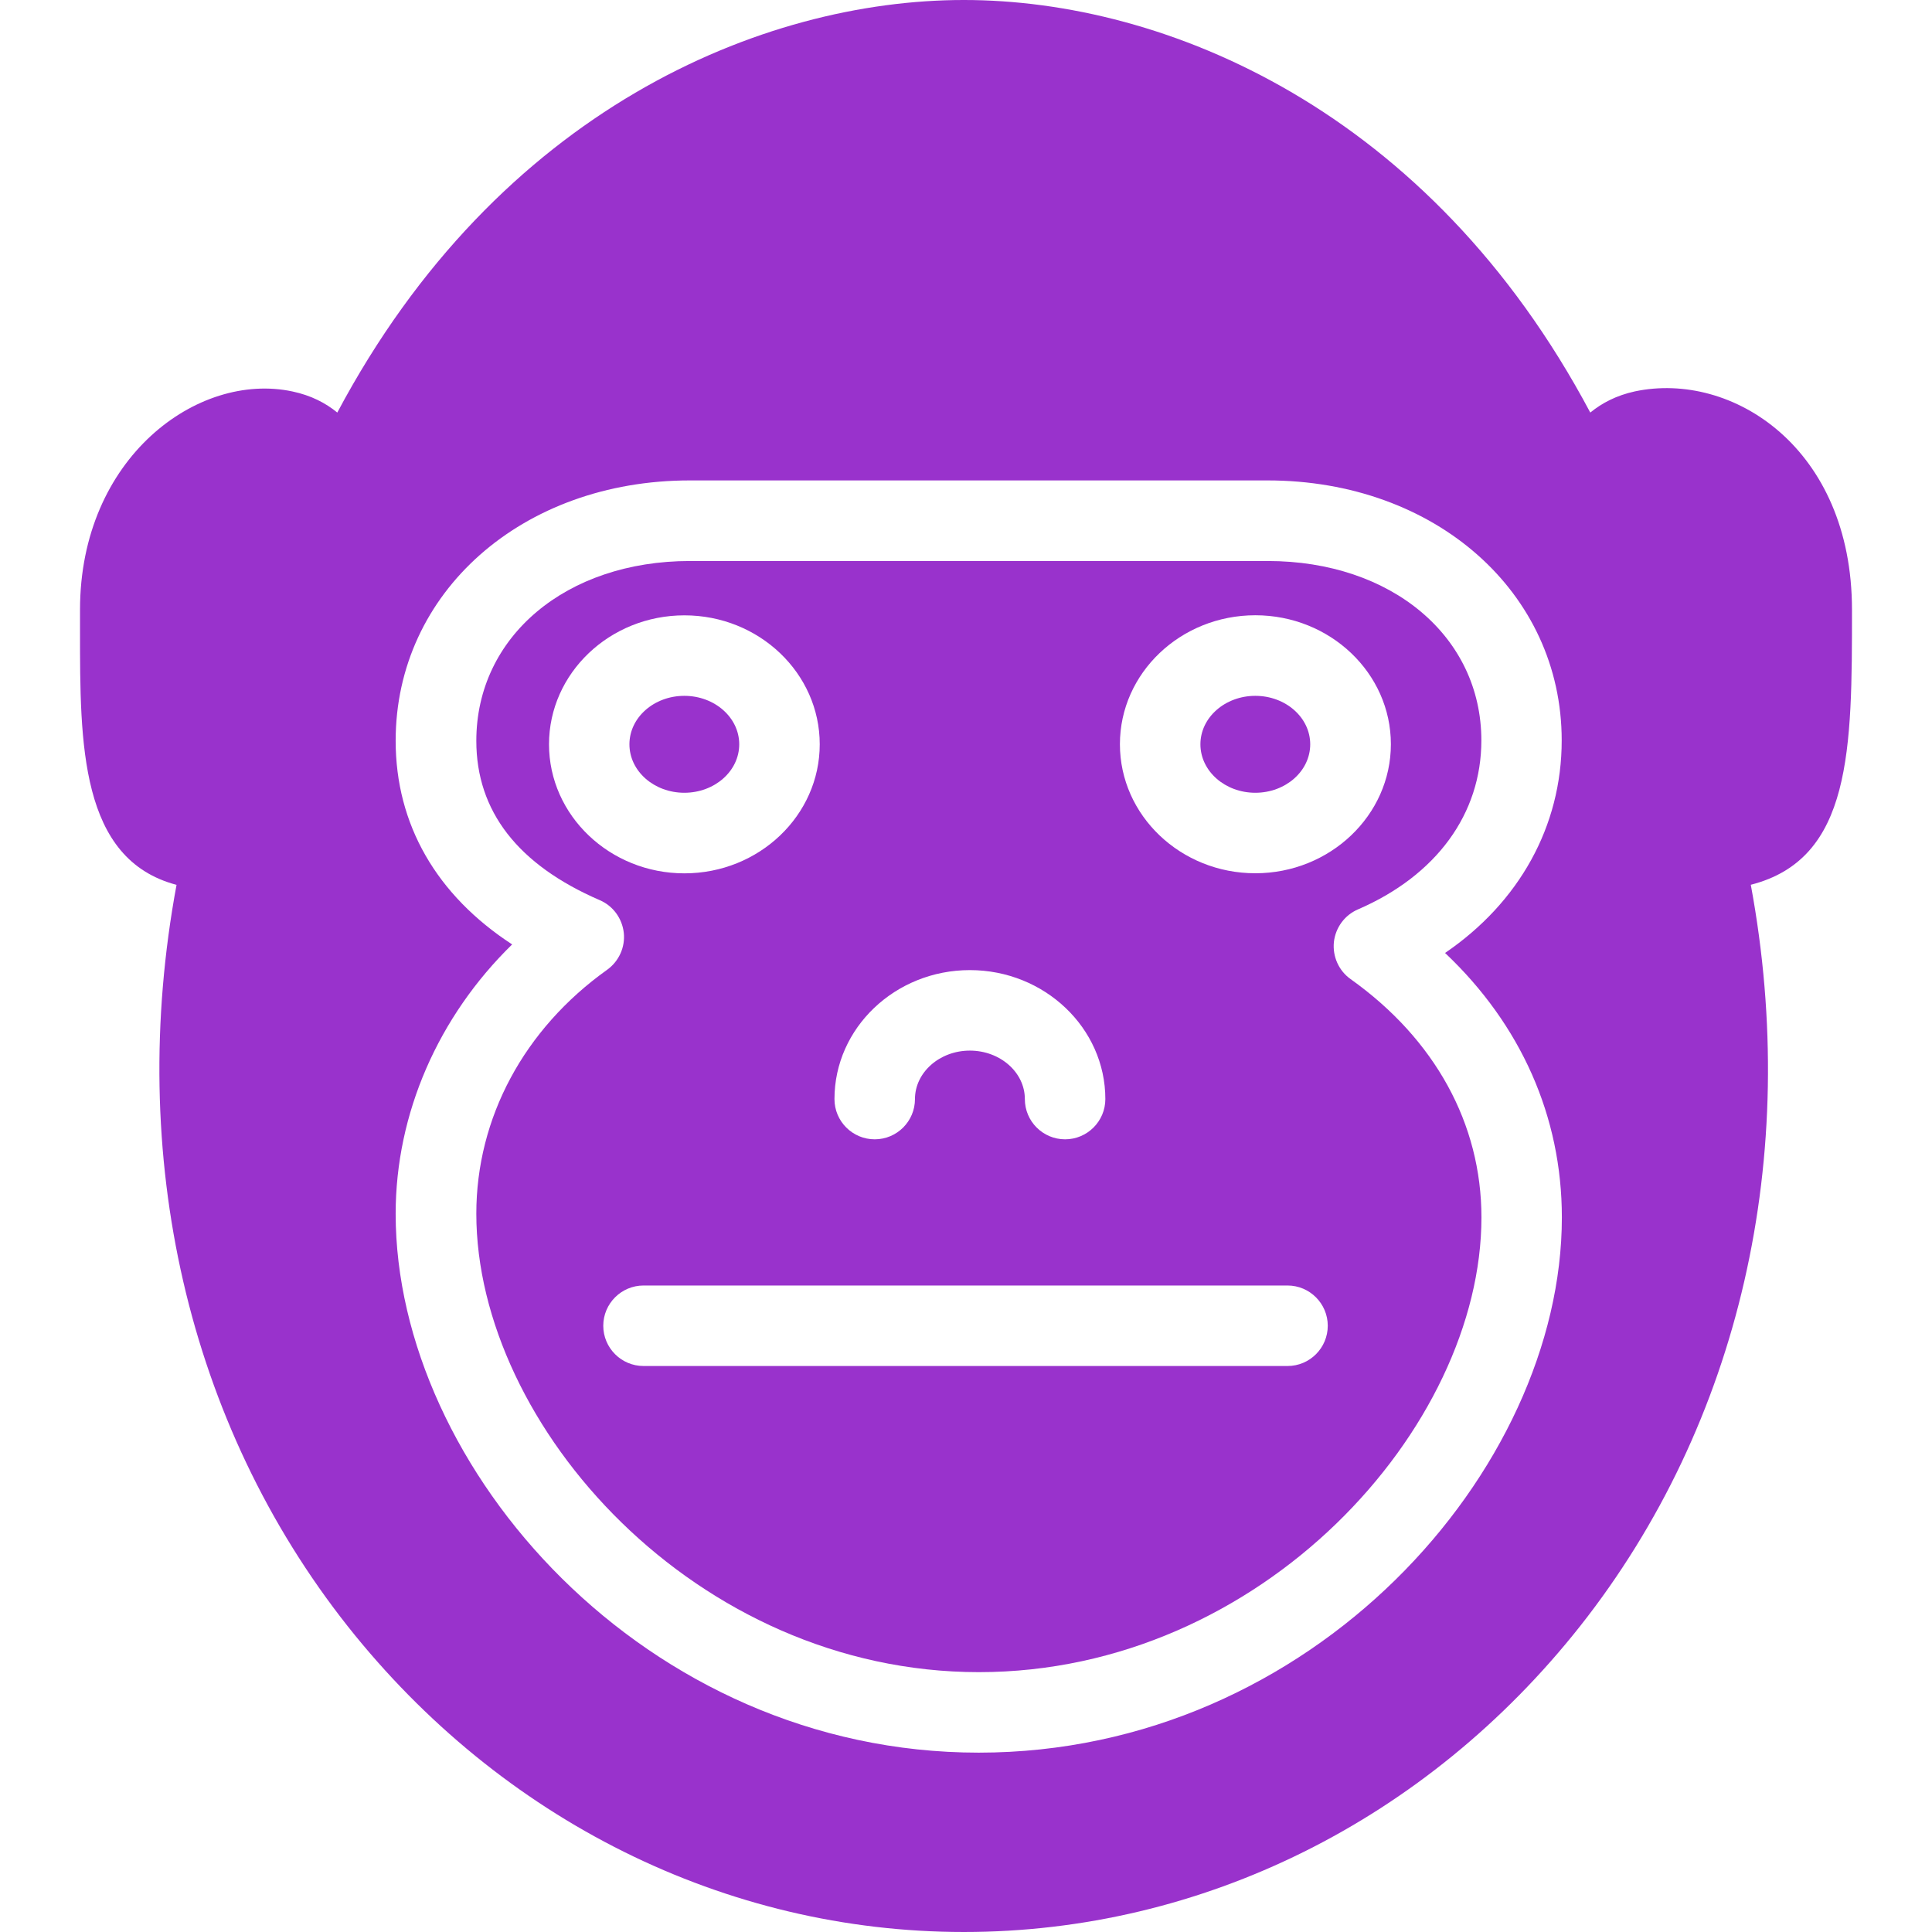 <svg fill="#9932CC" xmlns="http://www.w3.org/2000/svg" xmlns:xlink="http://www.w3.org/1999/xlink" version="1.1" viewBox="0 0 96 96" x="0px" y="0px"><path d="M36.732 36.984c0 1.33-1.221 2.408-2.728 2.408s-2.728-1.078-2.728-2.408c0-1.33 1.221-2.408 2.728-2.408s2.728 1.078 2.728 2.408z" fill="#9932CC"></path><path d="M65.104 36.984c0 1.33-1.221 2.408-2.728 2.408s-2.728-1.078-2.728-2.408c0-1.33 1.221-2.408 2.728-2.408s2.728 1.078 2.728 2.408z" fill="#9932CC"></path><path d="M92.024 30.296c0-8.036-5.952-11.872-10.788-10.848-0.916 0.2-1.632 0.576-2.216 1.052-7.996-15.044-21.104-20.5-31.128-20.5-10.016 0-23.132 5.456-31.132 20.5-0.58-0.476-1.304-0.852-2.228-1.048-4.696-1.004-10.556 3.288-10.556 10.844v1.068c0 5.576-0.012 11.336 4.796 12.604-2.5 13.48 0.552 26.772 8.5 36.832 7.636 9.652 18.796 15.2 30.624 15.2s22.996-5.548 30.624-15.204c7.94-10.060 10.976-23.352 8.476-36.832 5.028-1.284 5.028-6.736 5.028-13.668zM77.608 60.492c0 12.56-12.396 26.596-28.976 26.596s-28.972-14.136-28.972-26.776c0-4.984 2.12-9.804 5.788-13.384-3.756-2.448-5.788-5.96-5.788-10.12 0-7.372 6.284-12.936 14.616-12.936h28.708c8.332 0 14.616 5.556 14.616 12.92 0 4.268-2.116 8.052-5.796 10.56 3.768 3.56 5.804 8.132 5.804 13.14z" fill="#9932CC"></path><path d="M62.992 27.876h-28.708c-6.152 0-10.616 3.756-10.616 8.936 0 3.492 2.060 6.156 6.132 7.916 0.664 0.284 1.116 0.908 1.196 1.624 0.076 0.716-0.244 1.416-0.828 1.836-4.128 2.944-6.5 7.36-6.5 12.12 0 10.536 10.908 22.78 24.972 22.78s24.972-12.148 24.972-22.596c0-4.652-2.308-8.856-6.5-11.84-0.588-0.416-0.904-1.124-0.832-1.84 0.080-0.716 0.532-1.34 1.196-1.624 3.9-1.688 6.132-4.748 6.132-8.396 0-5.168-4.468-8.916-10.616-8.916zM48.192 48.204c3.708 0 6.732 2.876 6.732 6.408 0 1.104-0.9 2-2 2-1.104 0-2-0.896-2-2 0-1.328-1.228-2.408-2.732-2.408s-2.728 1.084-2.728 2.408c0 1.104-0.896 2-2 2s-2-0.896-2-2c0-3.536 3.020-6.408 6.728-6.408zM27.28 36.984c0-3.532 3.020-6.408 6.728-6.408s6.724 2.872 6.724 6.408-3.016 6.412-6.724 6.412-6.728-2.88-6.728-6.412zM63.976 67.876h-32c-1.104 0-2-0.9-2-2s0.896-2 2-2h32c1.104 0 2 0.9 2 2s-0.892 2-2 2zM62.376 43.392c-3.712 0-6.728-2.876-6.728-6.412s3.016-6.408 6.728-6.408 6.736 2.872 6.736 6.408-3.028 6.412-6.736 6.412z" fill="#9932CC"></path></svg>